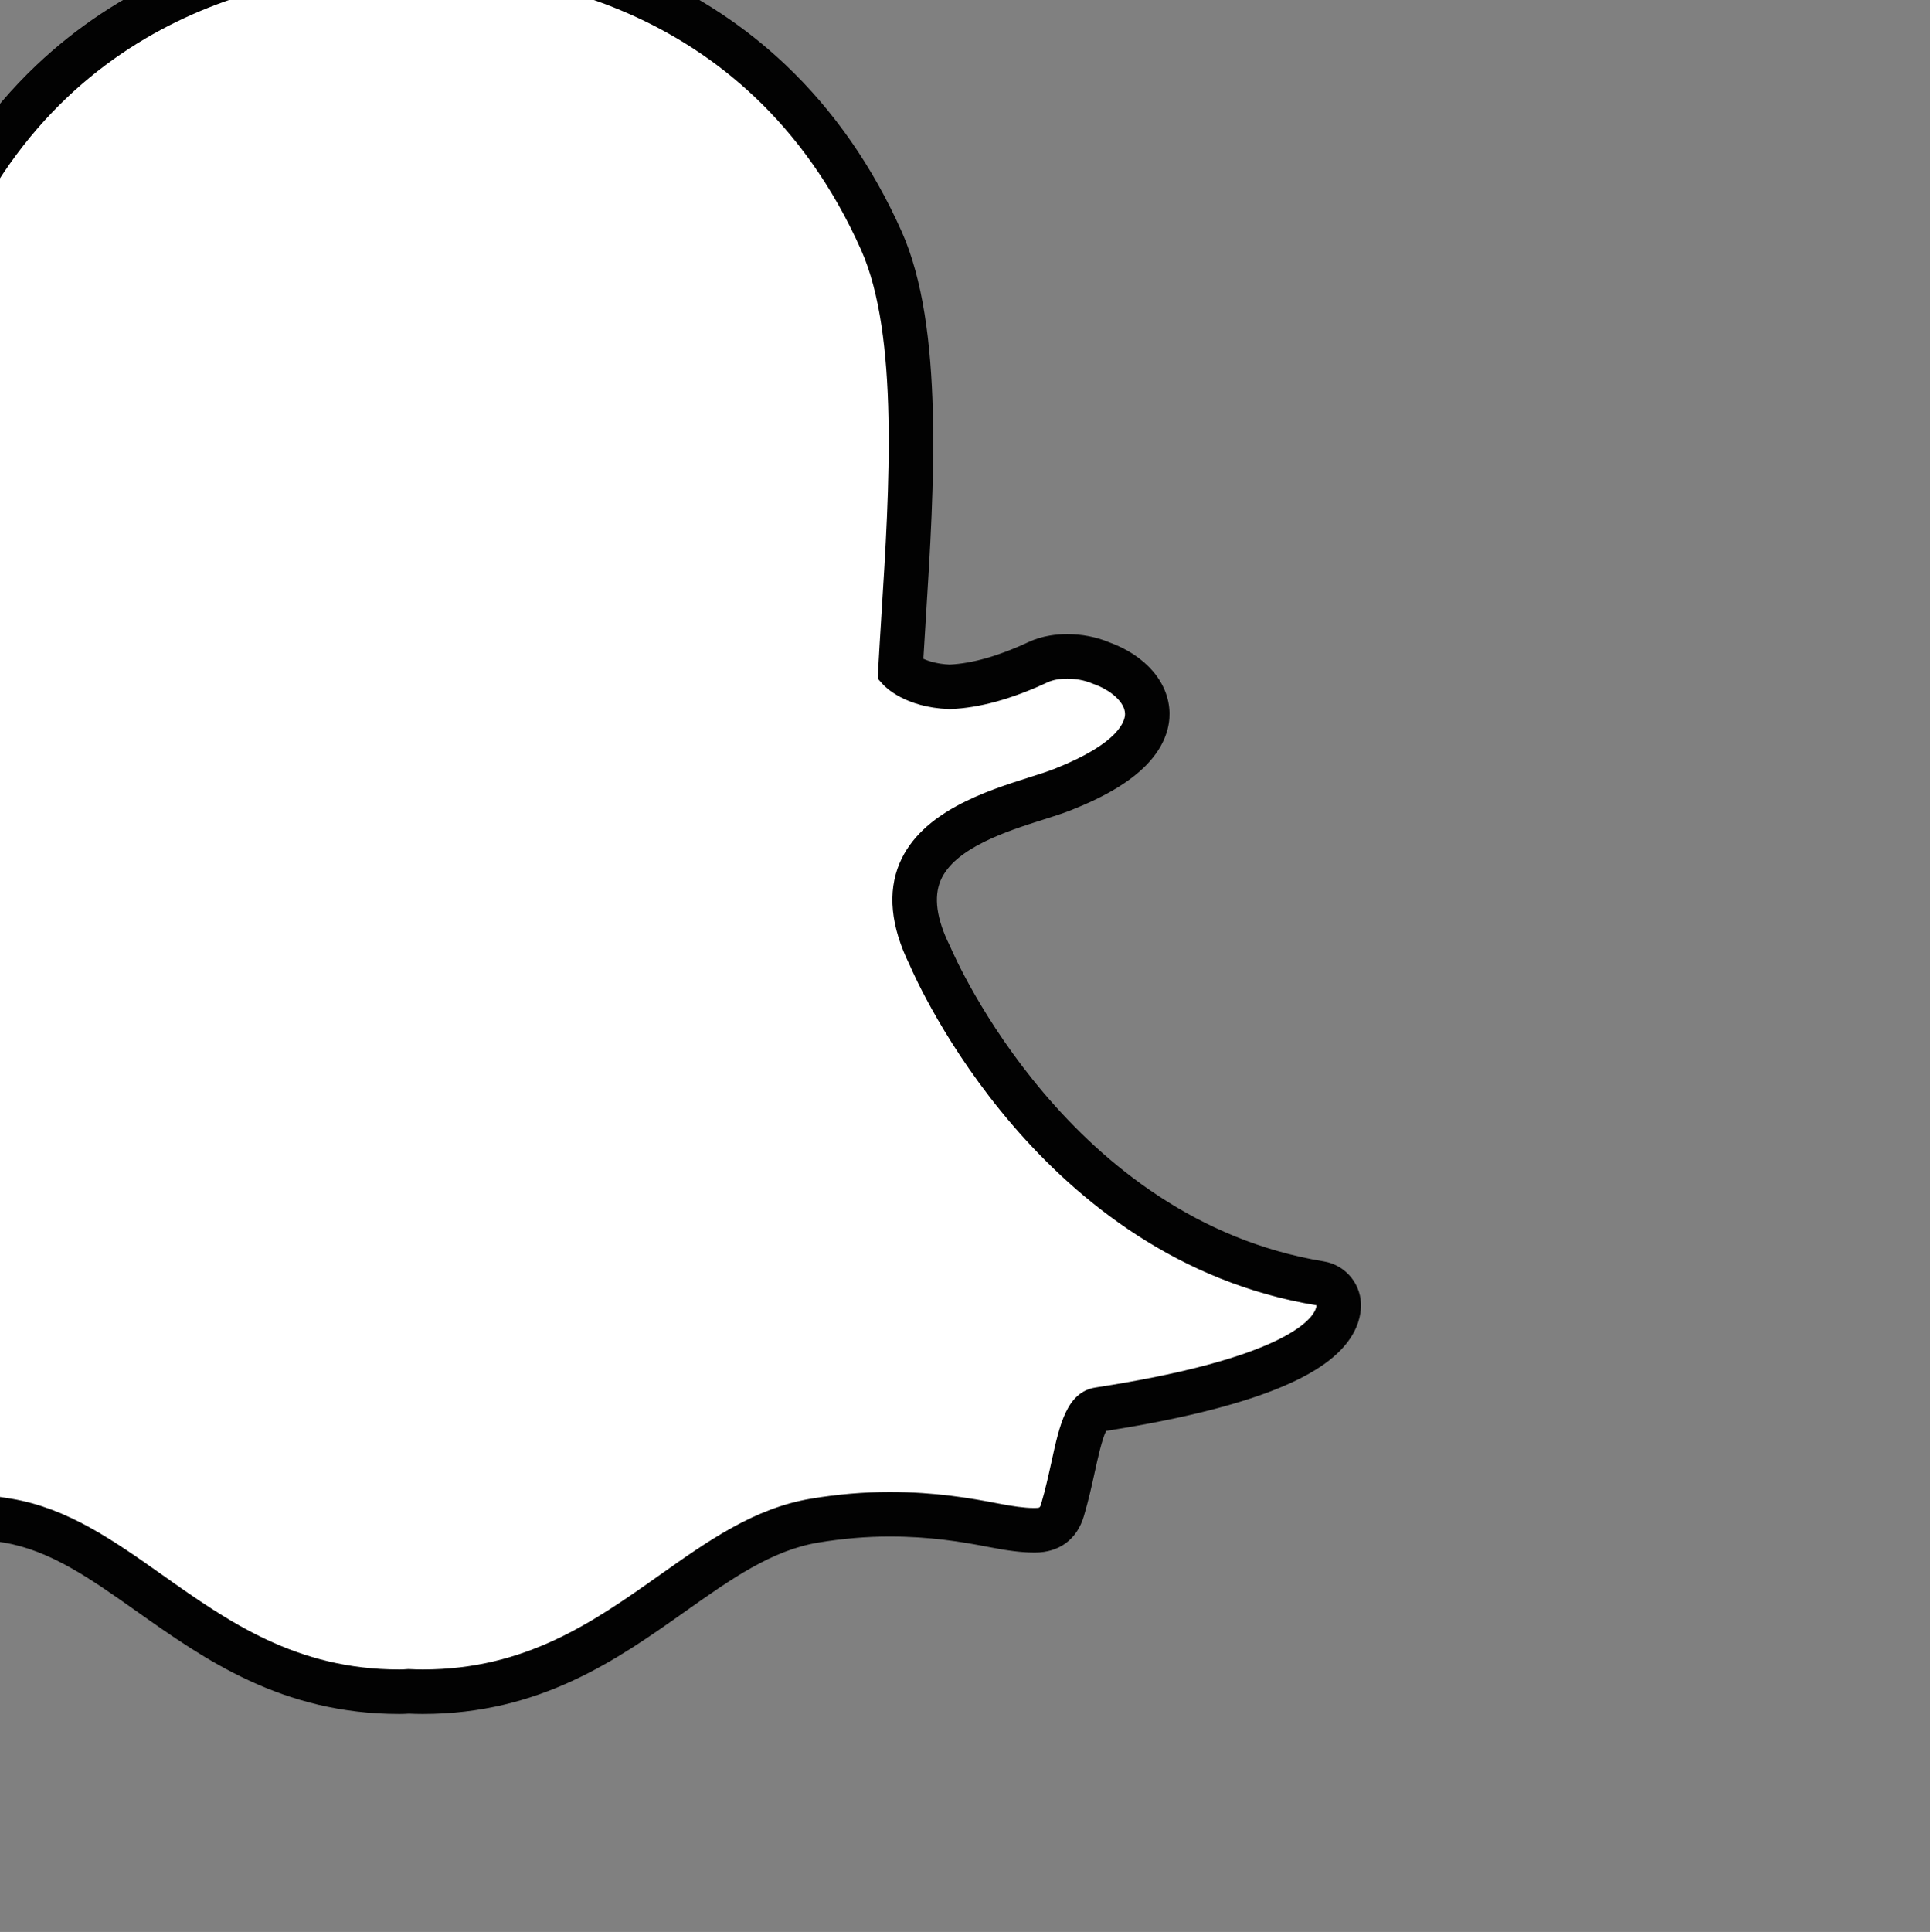 <?xml version="1.0" encoding="utf-8"?>
<!-- Generator: Adobe Illustrator 19.0.0, SVG Export Plug-In . SVG Version: 6.00 Build 0)  -->
<svg version="1.1" id="Layer_1" xmlns="http://www.w3.org/2000/svg" xmlns:xlink="http://www.w3.org/1999/xlink" x="0px" y="0px"
	 viewBox="316.507 39.286 514.23 514.631" enable-background="new 316.507 39.286 514.23 514.631" xml:space="preserve">
<rect x="316.507" y="39.286" width="514.23" height="514.631" fill="#808080" stroke="none"/>
<path fill="#FFFFFF" d="M429.142,489.925c-1.401,0-2.738-0.051-3.755-0.1c-0.806,0.07-1.64,0.1-2.474,0.1
	c-29.434,0-49.115-13.914-66.483-26.202c-12.449-8.794-24.189-17.095-37.942-19.384c-6.755-1.12-13.475-1.689-19.968-1.689
	c-11.697,0-20.941,1.815-27.692,3.135c-4.153,0.81-7.734,1.505-10.503,1.505c-2.899,0-6.422-0.642-7.889-5.655
	c-1.165-3.954-1.999-7.786-2.804-11.474c-2.015-9.218-3.476-14.844-6.928-15.379c-36.917-5.696-58.73-14.087-63.074-24.249
	c-0.456-1.067-0.71-2.142-0.766-3.204c-0.17-3.03,1.969-5.686,4.954-6.18c29.319-4.829,55.386-20.324,77.486-46.072
	c17.119-19.934,25.525-38.98,26.427-41.083c0.04-0.095,0.086-0.195,0.132-0.284c4.26-8.643,5.108-16.111,2.528-22.192
	c-4.757-11.218-20.511-16.217-30.934-19.523c-2.592-0.82-5.044-1.598-6.998-2.373c-9.239-3.65-24.435-11.361-22.411-22.004
	c1.475-7.761,11.74-13.166,20.036-13.166c2.305,0,4.346,0.404,6.064,1.211c9.375,4.392,17.809,6.618,25.063,6.618
	c9.02,0,13.376-3.435,14.431-4.411c-0.26-4.812-0.578-9.899-0.884-14.711c0-0.005-0.008-0.063-0.008-0.063
	c-2.116-33.682-4.758-75.6,5.964-99.638c32.092-71.952,100.149-77.547,120.236-77.547c0.535,0,8.755-0.082,8.755-0.082
	c0.372-0.006,0.774-0.012,1.191-0.012c20.143,0,88.341,5.601,120.452,77.598c10.722,24.053,8.078,66.005,5.955,99.724l-0.1,1.613
	c-0.292,4.579-0.56,8.912-0.788,13.112c0.993,0.913,4.978,4.063,13.091,4.38c6.914-0.264,14.861-2.48,23.611-6.577
	c2.705-1.27,5.7-1.533,7.733-1.533c3.075,0,6.202,0.598,8.808,1.686l0.14,0.054c7.425,2.635,12.289,7.902,12.394,13.436
	c0.092,5.158-3.741,12.868-22.596,20.314c-1.931,0.765-4.394,1.548-6.998,2.373c-10.431,3.31-26.172,8.307-30.929,19.518
	c-2.585,6.08-1.735,13.547,2.526,22.187c0.047,0.093,0.087,0.19,0.133,0.29c1.312,3.075,33.066,75.479,103.913,87.15
	c2.985,0.497,5.127,3.157,4.957,6.18c-0.063,1.086-0.325,2.173-0.785,3.235c-4.314,10.104-26.125,18.484-63.054,24.188
	c-3.465,0.536-4.926,6.137-6.923,15.307c-0.826,3.787-1.667,7.5-2.815,11.401c-1.075,3.67-3.466,5.463-7.304,5.463h-0.578
	c-2.499,0-6.041-0.454-10.507-1.327c-7.805-1.519-16.559-2.934-27.692-2.934c-6.492,0-13.21,0.57-19.973,1.689
	c-13.739,2.288-25.478,10.577-37.904,19.362C478.262,476.009,458.573,489.925,429.142,489.925"/>
<path fill="#020202" d="M430.893,31.746c18.963,0,84.264,5.095,115.037,74.085c10.132,22.717,7.534,63.87,5.451,96.928
	c-0.325,5.246-0.648,10.331-0.909,15.187l-0.11,2.087l1.393,1.554c0.562,0.625,5.831,6.129,17.545,6.583l0.19,0.01l0.196-0.004
	c7.746-0.296,16.47-2.702,25.944-7.14c1.395-0.653,3.253-0.971,5.218-0.971c2.239,0,4.62,0.42,6.583,1.247l0.296,0.118
	c4.968,1.741,8.48,5.023,8.534,7.994c0.03,1.678-1.226,7.728-18.837,14.684c-1.722,0.68-3.987,1.403-6.613,2.23
	c-11.461,3.64-28.776,9.131-34.602,22.862c-3.281,7.736-2.383,16.864,2.667,27.128c2.078,4.849,34.792,78.535,108.403,90.665
	c-0.015,0.35-0.104,0.732-0.301,1.181c-1.248,2.939-9.178,13.091-58.526,20.706c-7.721,1.183-9.612,9.839-11.807,19.901
	c-0.792,3.603-1.598,7.238-2.704,10.995c-0.338,1.135-0.401,1.199-1.618,1.199c-0.168,0-0.364,0-0.579,0
	c-2.188,0-5.51-0.455-9.361-1.209c-7.012-1.366-16.591-3.041-28.837-3.041c-6.835,0-13.876,0.594-20.94,1.773
	c-15.101,2.511-27.382,11.197-40.388,20.391c-17.467,12.342-35.52,25.114-63.064,25.114c-1.203,0-2.376-0.041-3.554-0.1
	l-0.309-0.013l-0.311,0.023c-0.676,0.059-1.357,0.09-2.052,0.09c-27.539,0-45.601-12.768-63.059-25.114
	c-13.009-9.193-25.296-17.88-40.394-20.391c-7.058-1.175-14.105-1.773-20.936-1.773c-12.244,0-21.834,1.873-28.832,3.241
	c-3.851,0.753-7.185,1.399-9.366,1.399c-1.787,0-1.82-0.105-2.198-1.397c-1.107-3.757-1.917-7.482-2.706-11.078
	c-2.198-10.072-4.091-18.776-11.81-19.96c-49.343-7.621-57.274-17.791-58.526-20.721c-0.196-0.462-0.284-0.856-0.304-1.204
	c73.61-12.119,106.316-85.808,108.401-90.676c5.06-10.257,5.957-19.384,2.666-27.128c-5.828-13.723-23.139-19.222-34.592-22.855
	c-2.633-0.833-4.899-1.557-6.622-2.237c-14.871-5.875-19.446-11.794-18.766-15.381c0.788-4.137,7.958-8.343,14.217-8.343
	c1.407,0,2.639,0.228,3.551,0.653c10.163,4.763,19.44,7.18,27.578,7.18c12.792,0,18.486-5.952,19.097-6.632l1.387-1.55l-0.112-2.077
	c-0.259-4.853-0.578-9.936-0.913-15.172c-2.077-33.066-4.674-74.191,5.455-96.91c30.659-68.737,95.641-74.035,114.822-74.035
	c0.473,0,8.813-0.086,8.813-0.086C430.117,31.751,430.496,31.746,430.893,31.746 M430.893,19.889h-0.022
	c-0.437,0-0.848,0-1.239,0.006c-3.117,0.031-8.242,0.081-8.702,0.086c-11.238,0-33.722,1.587-57.874,12.248
	c-13.809,6.092-26.23,14.327-36.916,24.48C313.4,68.805,303.02,83.72,295.295,101.045c-11.311,25.366-8.626,68.094-6.47,102.429
	l0.008,0.054c0.231,3.677,0.474,7.518,0.696,11.259c-1.659,0.762-4.35,1.567-8.316,1.567c-6.381,0-13.969-2.041-22.547-6.06
	c-2.525-1.176-5.405-1.771-8.585-1.771c-5.107,0-10.49,1.504-15.161,4.25c-5.875,3.45-9.673,8.326-10.704,13.733
	c-0.679,3.577-0.647,10.645,7.205,17.813c4.319,3.946,10.663,7.586,18.852,10.822c2.148,0.847,4.699,1.654,7.4,2.511
	c9.374,2.98,23.56,7.48,27.26,16.187c1.874,4.415,1.069,10.224-2.392,17.245c-0.09,0.191-0.181,0.379-0.264,0.575
	c-0.863,2.019-8.929,20.288-25.474,39.556c-9.401,10.956-19.755,20.114-30.759,27.224c-13.431,8.681-27.965,14.356-43.191,16.865
	c-5.98,0.98-10.25,6.308-9.917,12.363c0.103,1.745,0.513,3.483,1.221,5.167c0.006,0.01,0.013,0.022,0.018,0.031
	c2.417,5.655,8.024,10.459,17.136,14.697c11.137,5.172,27.793,9.524,49.5,12.928c1.097,2.086,2.236,7.328,3.023,10.918
	c0.825,3.815,1.686,7.737,2.912,11.904c1.325,4.514,4.758,9.908,13.577,9.908c3.343,0,7.186-0.753,11.638-1.617
	c6.518-1.279,15.433-3.023,26.558-3.023c6.169,0,12.562,0.543,18.997,1.612c12.404,2.065,23.096,9.619,35.47,18.366
	c18.109,12.802,38.607,27.292,69.926,27.292c0.855,0,1.71-0.028,2.557-0.087c1.035,0.049,2.318,0.087,3.672,0.087
	c31.328,0,51.821-14.496,69.91-27.287l0.029-0.026c12.374-8.737,23.055-16.281,35.455-18.346c6.433-1.067,12.824-1.612,18.995-1.612
	c10.628,0,19.044,1.355,26.559,2.821c4.903,0.965,8.714,1.43,11.639,1.43l0.286,0.005h0.296c6.451,0,11.191-3.541,13-9.737
	c1.202-4.079,2.06-7.91,2.906-11.789c0.738-3.364,1.915-8.755,3.012-10.864c21.723-3.41,38.371-7.752,49.509-12.924
	c9.092-4.218,14.692-9.017,17.124-14.648c0.73-1.689,1.156-3.439,1.252-5.219c0.342-6.044-3.935-11.383-9.917-12.364
	c-67.674-11.154-98.161-80.689-99.421-83.643c-0.082-0.193-0.173-0.387-0.269-0.574c-3.459-7.024-4.258-12.827-2.383-17.249
	c3.692-8.699,17.869-13.2,27.25-16.178c2.716-0.856,5.274-1.668,7.406-2.511c9.234-3.647,15.835-7.604,20.19-12.096
	c5.2-5.356,6.212-10.489,6.149-13.847c-0.159-8.126-6.37-15.347-16.251-18.883c-3.337-1.38-7.144-2.108-11.019-2.108
	c-2.638,0-6.544,0.361-10.243,2.088c-7.917,3.705-15.01,5.731-21.098,6.019c-3.237-0.164-5.509-0.866-6.98-1.536
	c0.186-3.169,0.39-6.426,0.601-9.821l0.088-1.453c2.169-34.359,4.863-77.118-6.454-102.504
	c-7.757-17.386-18.174-32.338-30.966-44.462c-10.728-10.159-23.191-18.395-37.049-24.481
	C464.629,21.47,442.147,19.889,430.893,19.889"/>
<rect x="168.954" y="0.712" fill="none" width="514.23" height="514.23"/>
</svg>

